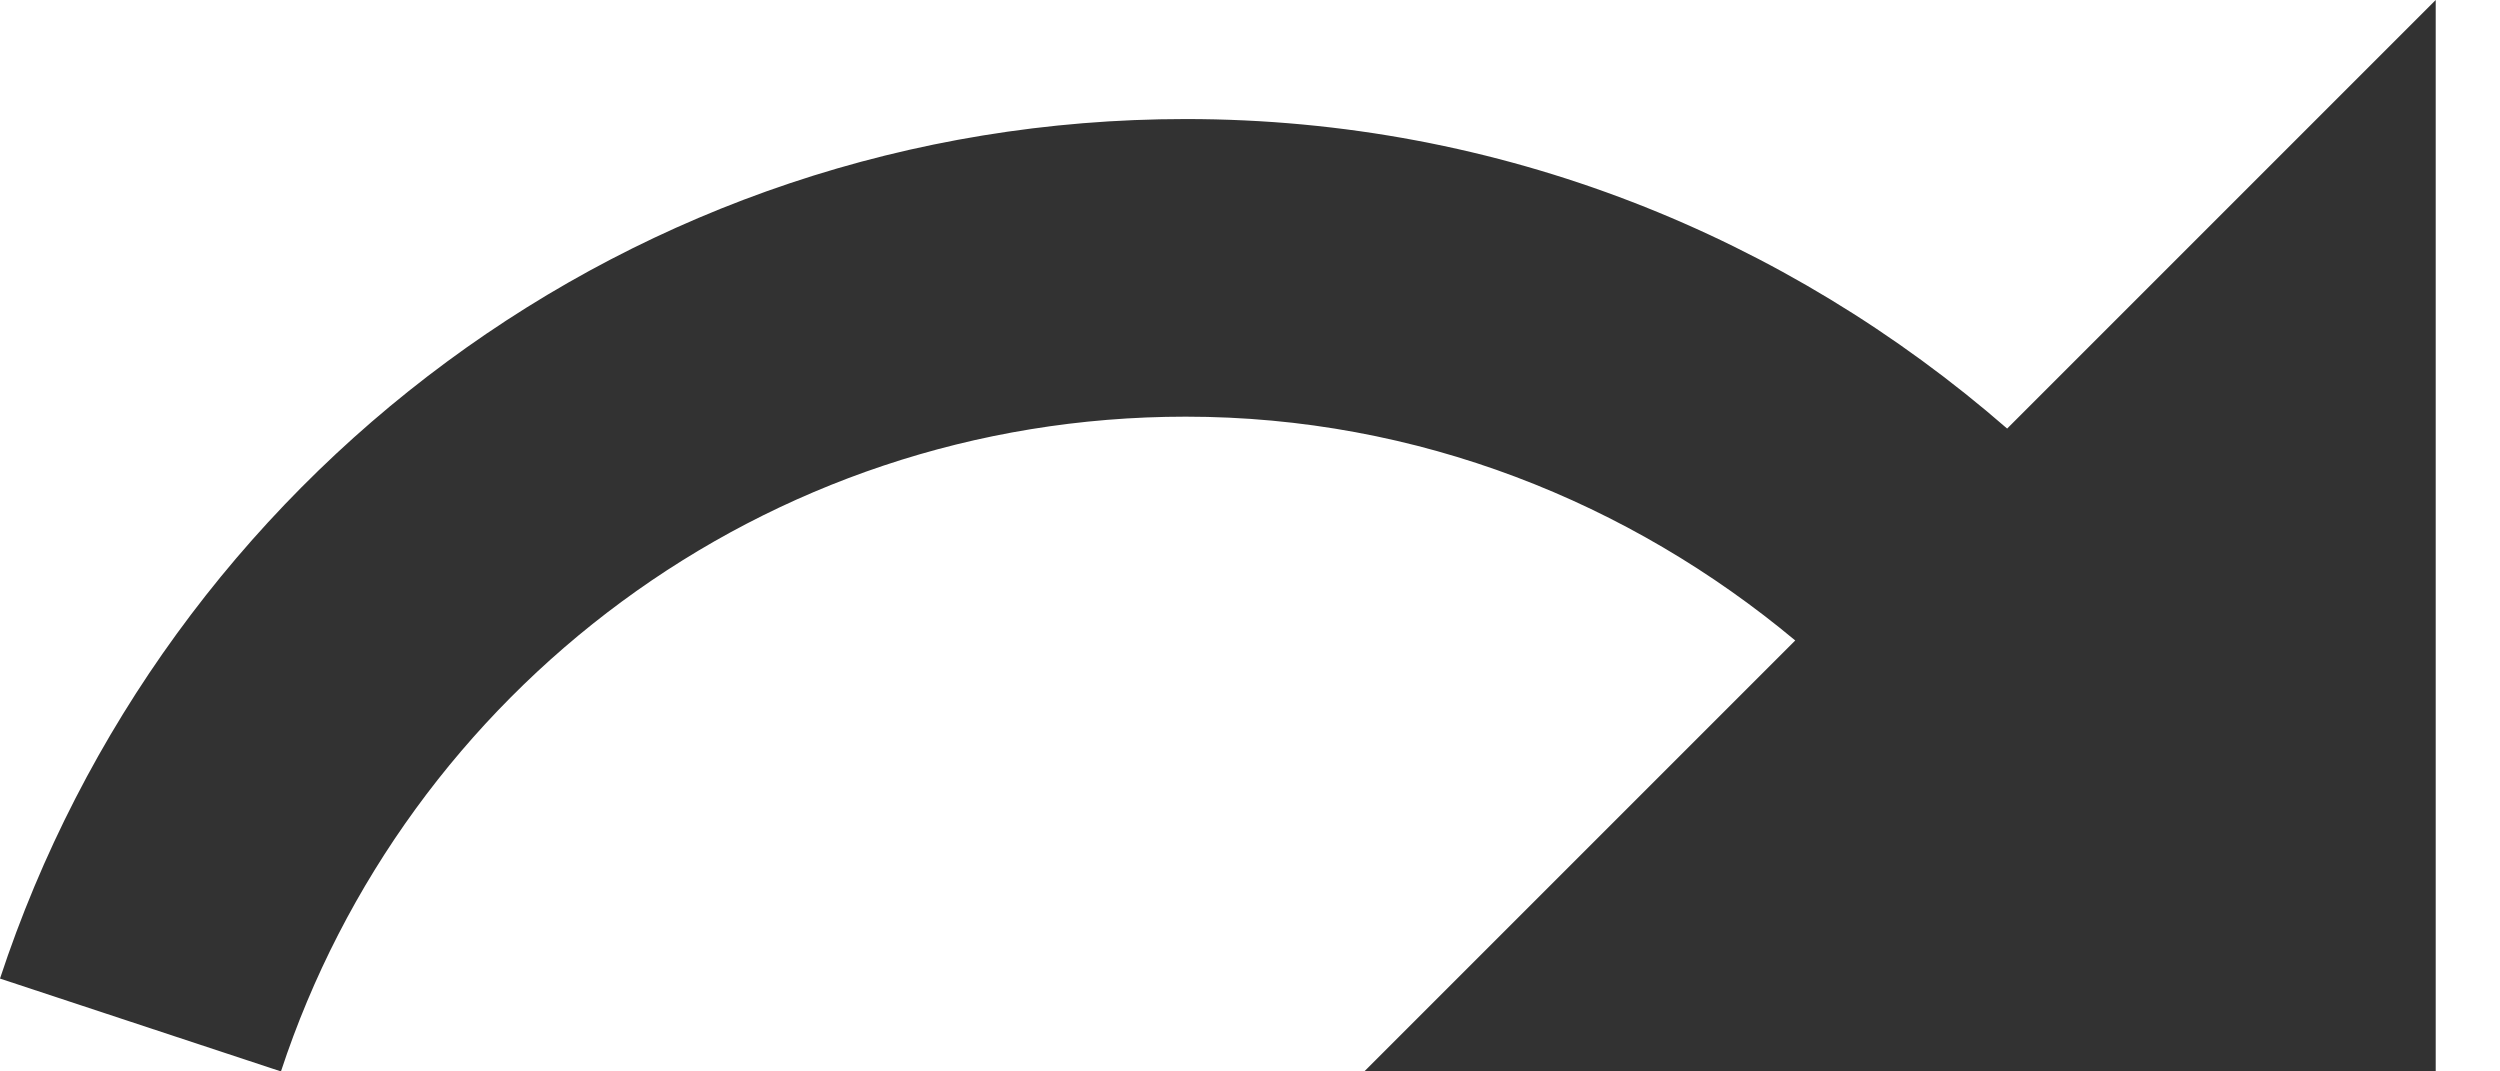 <svg width="21" height="9" viewBox="0 0 21 9" fill="none" xmlns="http://www.w3.org/2000/svg">
<path d="M16.86 3.6C15.01 1.99 12.61 1 9.96 1C5.31 1 1.38 4.03 0 8.22L2.36 9C3.41 5.81 6.41 3.5 9.96 3.5C11.91 3.5 13.69 4.22 15.08 5.38L11.46 9H20.46V0L16.86 3.6Z" fill="#323232"/>
</svg>